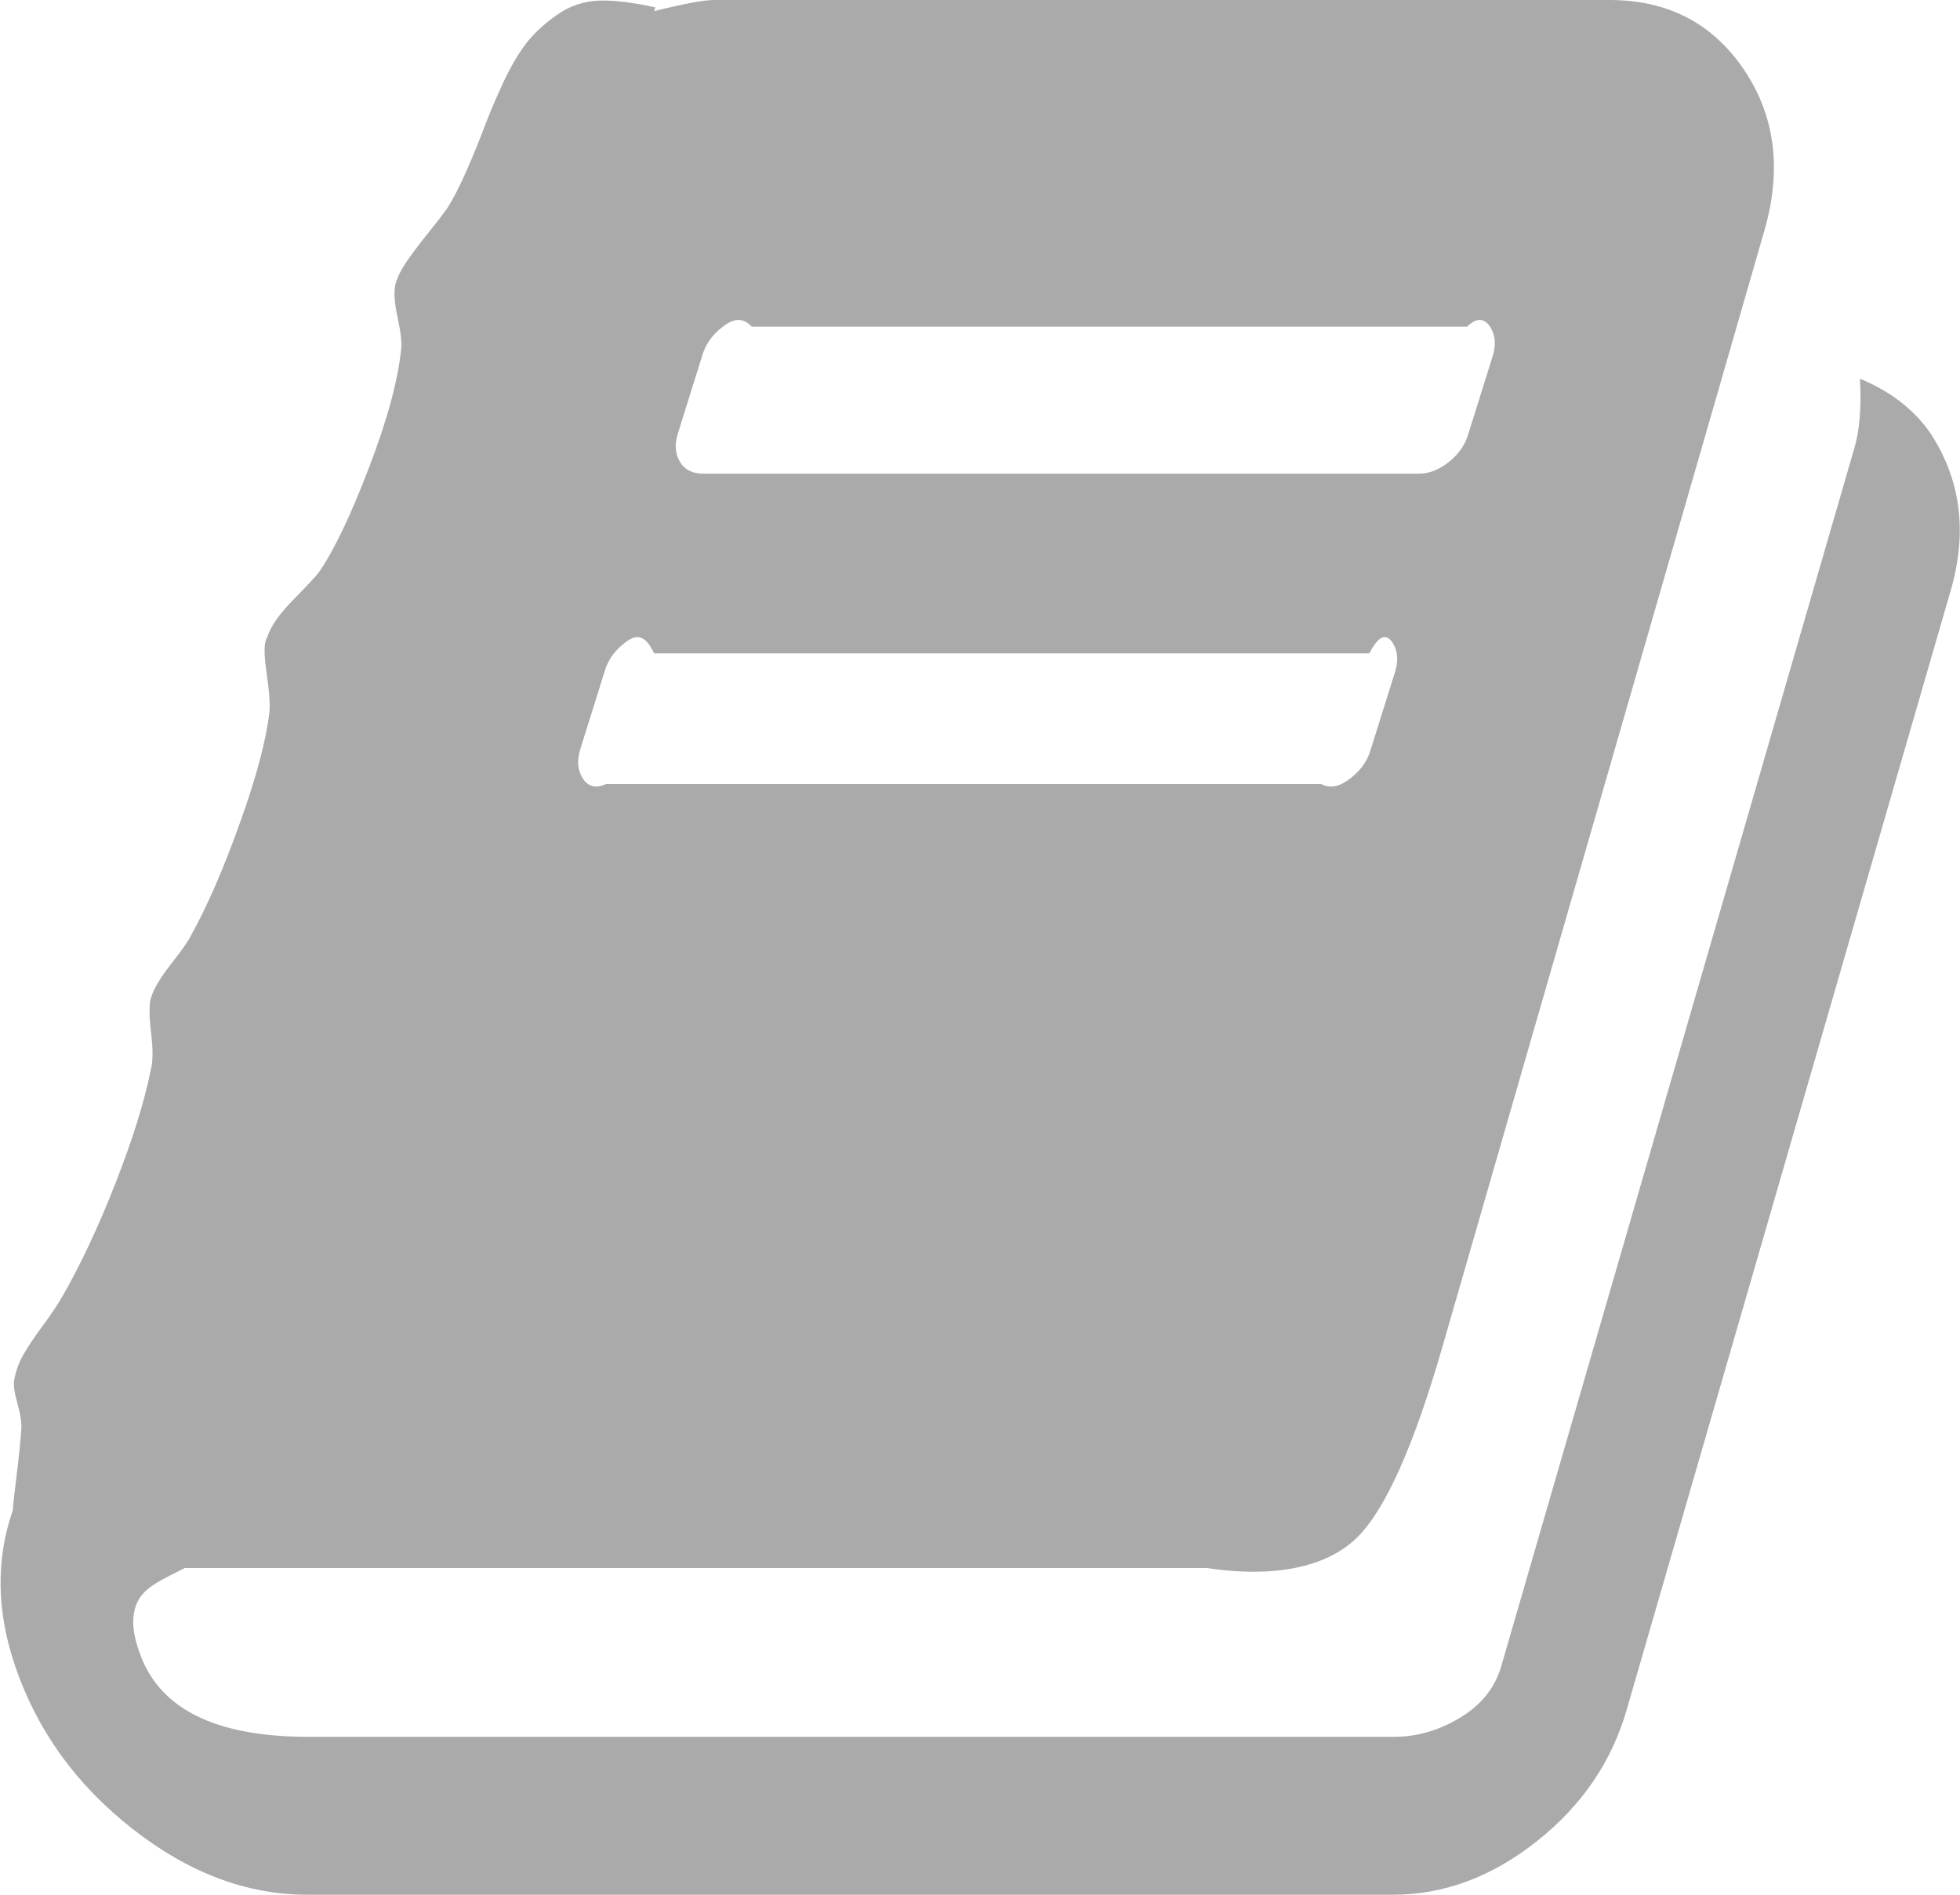 ﻿<?xml version="1.0" encoding="utf-8"?>
<svg version="1.1" xmlns:xlink="http://www.w3.org/1999/xlink" width="30px" height="29px" xmlns="http://www.w3.org/2000/svg">
  <g transform="matrix(1 0 0 1 -270 -593 )">
    <path d="M 28.469 5.796  C 28.926 5.985  29.28 6.256  29.532 6.608  C 30.012 7.326  30.12 8.137  29.856 9.044  L 24.904 26.149  C 24.676 26.955  24.217 27.631  23.526 28.179  C 22.836 28.726  22.101 29  21.321 29  L 4.7 29  C 3.776 29  2.884 28.663  2.026 27.99  C 1.167 27.317  0.57 26.489  0.234 25.507  C -0.054 24.664  -0.066 23.865  0.198 23.109  C 0.198 23.059  0.216 22.889  0.252 22.6  C 0.288 22.31  0.312 22.077  0.324 21.901  C 0.336 21.8  0.318 21.665  0.27 21.495  C 0.222 21.325  0.204 21.202  0.216 21.127  C 0.24 20.988  0.288 20.856  0.36 20.73  C 0.432 20.605  0.531 20.457  0.657 20.287  C 0.783 20.117  0.882 19.969  0.954 19.843  C 1.23 19.365  1.501 18.789  1.765 18.116  C 2.029 17.442  2.209 16.866  2.305 16.388  C 2.341 16.262  2.344 16.073  2.314 15.822  C 2.284 15.57  2.281 15.394  2.305 15.293  C 2.341 15.155  2.443 14.978  2.611 14.764  C 2.779 14.55  2.881 14.406  2.917 14.33  C 3.169 13.877  3.421 13.298  3.673 12.593  C 3.926 11.888  4.076 11.322  4.124 10.894  C 4.136 10.781  4.121 10.579  4.079 10.29  C 4.037 10  4.04 9.824  4.088 9.761  C 4.136 9.597  4.268 9.405  4.484 9.185  C 4.7 8.965  4.832 8.823  4.88 8.76  C 5.108 8.433  5.363 7.901  5.645 7.165  C 5.927 6.429  6.092 5.821  6.14 5.343  C 6.152 5.242  6.134 5.082  6.086 4.862  C 6.038 4.641  6.026 4.475  6.05 4.361  C 6.074 4.261  6.128 4.147  6.212 4.021  C 6.297 3.896  6.405 3.751  6.537 3.587  C 6.669 3.424  6.771 3.291  6.843 3.191  C 6.939 3.04  7.038 2.848  7.14 2.615  C 7.242 2.382  7.332 2.162  7.41 1.954  C 7.488 1.746  7.584 1.52  7.698 1.274  C 7.812 1.029  7.929 0.828  8.049 0.67  C 8.169 0.513  8.328 0.365  8.526 0.227  C 8.724 0.088  8.941 0.016  9.175 0.009  C 9.409 0.003  9.694 0.038  10.03 0.113  L 10.012 0.17  C 10.468 0.057  10.774 0  10.93 0  L 24.634 0  C 25.522 0  26.206 0.352  26.687 1.057  C 27.167 1.762  27.275 2.58  27.011 3.512  L 22.077 20.617  C 21.645 22.115  21.215 23.081  20.789 23.515  C 20.363 23.95  19.592 24.167  18.475 24  L 2.827 24  C 2.503 24.167  2.275 24.261  2.143 24.45  C 2.011 24.651  2.005 24.922  2.125 25.262  C 2.413 26.143  3.277 26.583  4.718 26.583  L 21.339 26.583  C 21.687 26.583  22.023 26.486  22.347 26.291  C 22.671 26.096  22.881 25.834  22.977 25.507  L 28.379 6.872  C 28.463 6.595  28.493 6.237  28.469 5.796  Z M 10.75 5.438  L 10.372 6.646  C 10.324 6.809  10.336 6.951  10.408 7.071  C 10.48 7.19  10.6 7.25  10.768 7.25  L 21.717 7.25  C 21.873 7.25  22.026 7.19  22.176 7.071  C 22.326 6.951  22.425 6.809  22.473 6.646  L 22.851 5.438  C 22.899 5.274  22.887 5.132  22.815 5.013  C 22.743 4.893  22.623 4.833  22.455 5  L 11.507 5  C 11.351 4.833  11.197 4.893  11.047 5.013  C 10.897 5.132  10.798 5.274  10.75 5.438  Z M 9.256 10.271  L 8.878 11.479  C 8.83 11.643  8.842 11.784  8.914 11.904  C 8.986 12.024  9.106 12.083  9.274 12  L 20.222 12  C 20.378 12.083  20.531 12.024  20.681 11.904  C 20.831 11.784  20.93 11.643  20.978 11.479  L 21.357 10.271  C 21.405 10.107  21.393 9.966  21.321 9.846  C 21.248 9.726  21.128 9.667  20.96 10  L 10.012 10  C 9.856 9.667  9.703 9.726  9.553 9.846  C 9.403 9.966  9.304 10.107  9.256 10.271  Z " fill-rule="nonzero" fill="#aaaaaa" stroke="none" transform="matrix(1 0 0 1 270 593 )" />
  </g>
</svg>